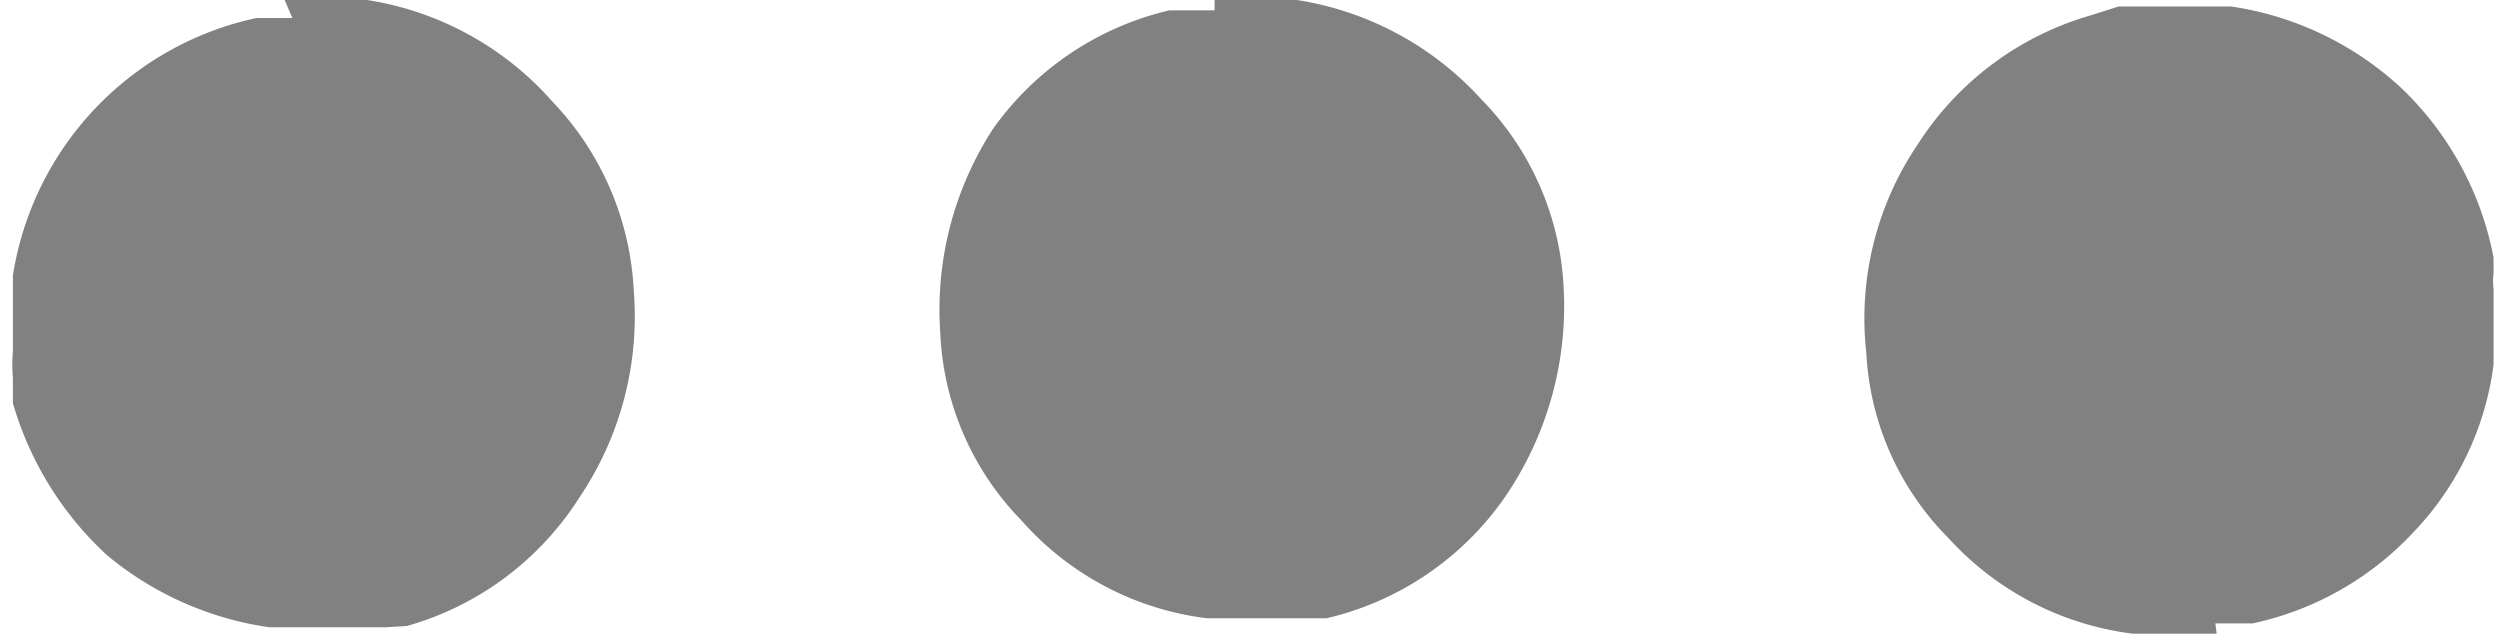 <svg xmlns="http://www.w3.org/2000/svg" viewBox="0 0 19.41 4.92">
	<path d="M17.21,4.92h-.59a.09.09,0,0,1-.06,0,2.32,2.32,0,0,1-1.43-.74,2.2,2.2,0,0,1-.64-1.44,2.41,2.41,0,0,1,.4-1.62,2.37,2.37,0,0,1,1.34-1l.22-.07.23,0h.59l.05,0a2.47,2.47,0,0,1,1.32.63A2.45,2.45,0,0,1,19.36,2l0,.12a.5.5,0,0,0,0,.12v.53a.11.11,0,0,1,0,0l0,.06a2.3,2.3,0,0,1-.62,1.3,2.39,2.39,0,0,1-1.25.71l-.15,0-.14,0ZM2.21,0h.58l.06,0A2.41,2.41,0,0,1,4.29.79a2.28,2.28,0,0,1,.63,1.46A2.51,2.51,0,0,1,4.5,3.86a2.34,2.34,0,0,1-1.34,1L3,4.87l-.22,0H2.15l-.06,0A2.53,2.53,0,0,1,.83,4.31,2.58,2.58,0,0,1,.1,3.13c0-.07,0-.14,0-.2a1.17,1.17,0,0,1,0-.2V2.19l0,0s0,0,0-.05a2.43,2.43,0,0,1,1.89-2l.13,0,.15,0ZM9.43,0H10l.07,0a2.44,2.44,0,0,1,1.43.77,2.24,2.24,0,0,1,.64,1.46,2.62,2.62,0,0,1-.47,1.65,2.33,2.33,0,0,1-1.37.92l-.17,0-.18,0H9.43l0,0-.06,0a2.29,2.29,0,0,1-1.44-.76,2.22,2.22,0,0,1-.63-1.46A2.58,2.58,0,0,1,7.71,1,2.33,2.33,0,0,1,9.08.08l.18,0,.17,0Z"
		  fill="#818181" fill-rule="evenodd"/>
</svg>
